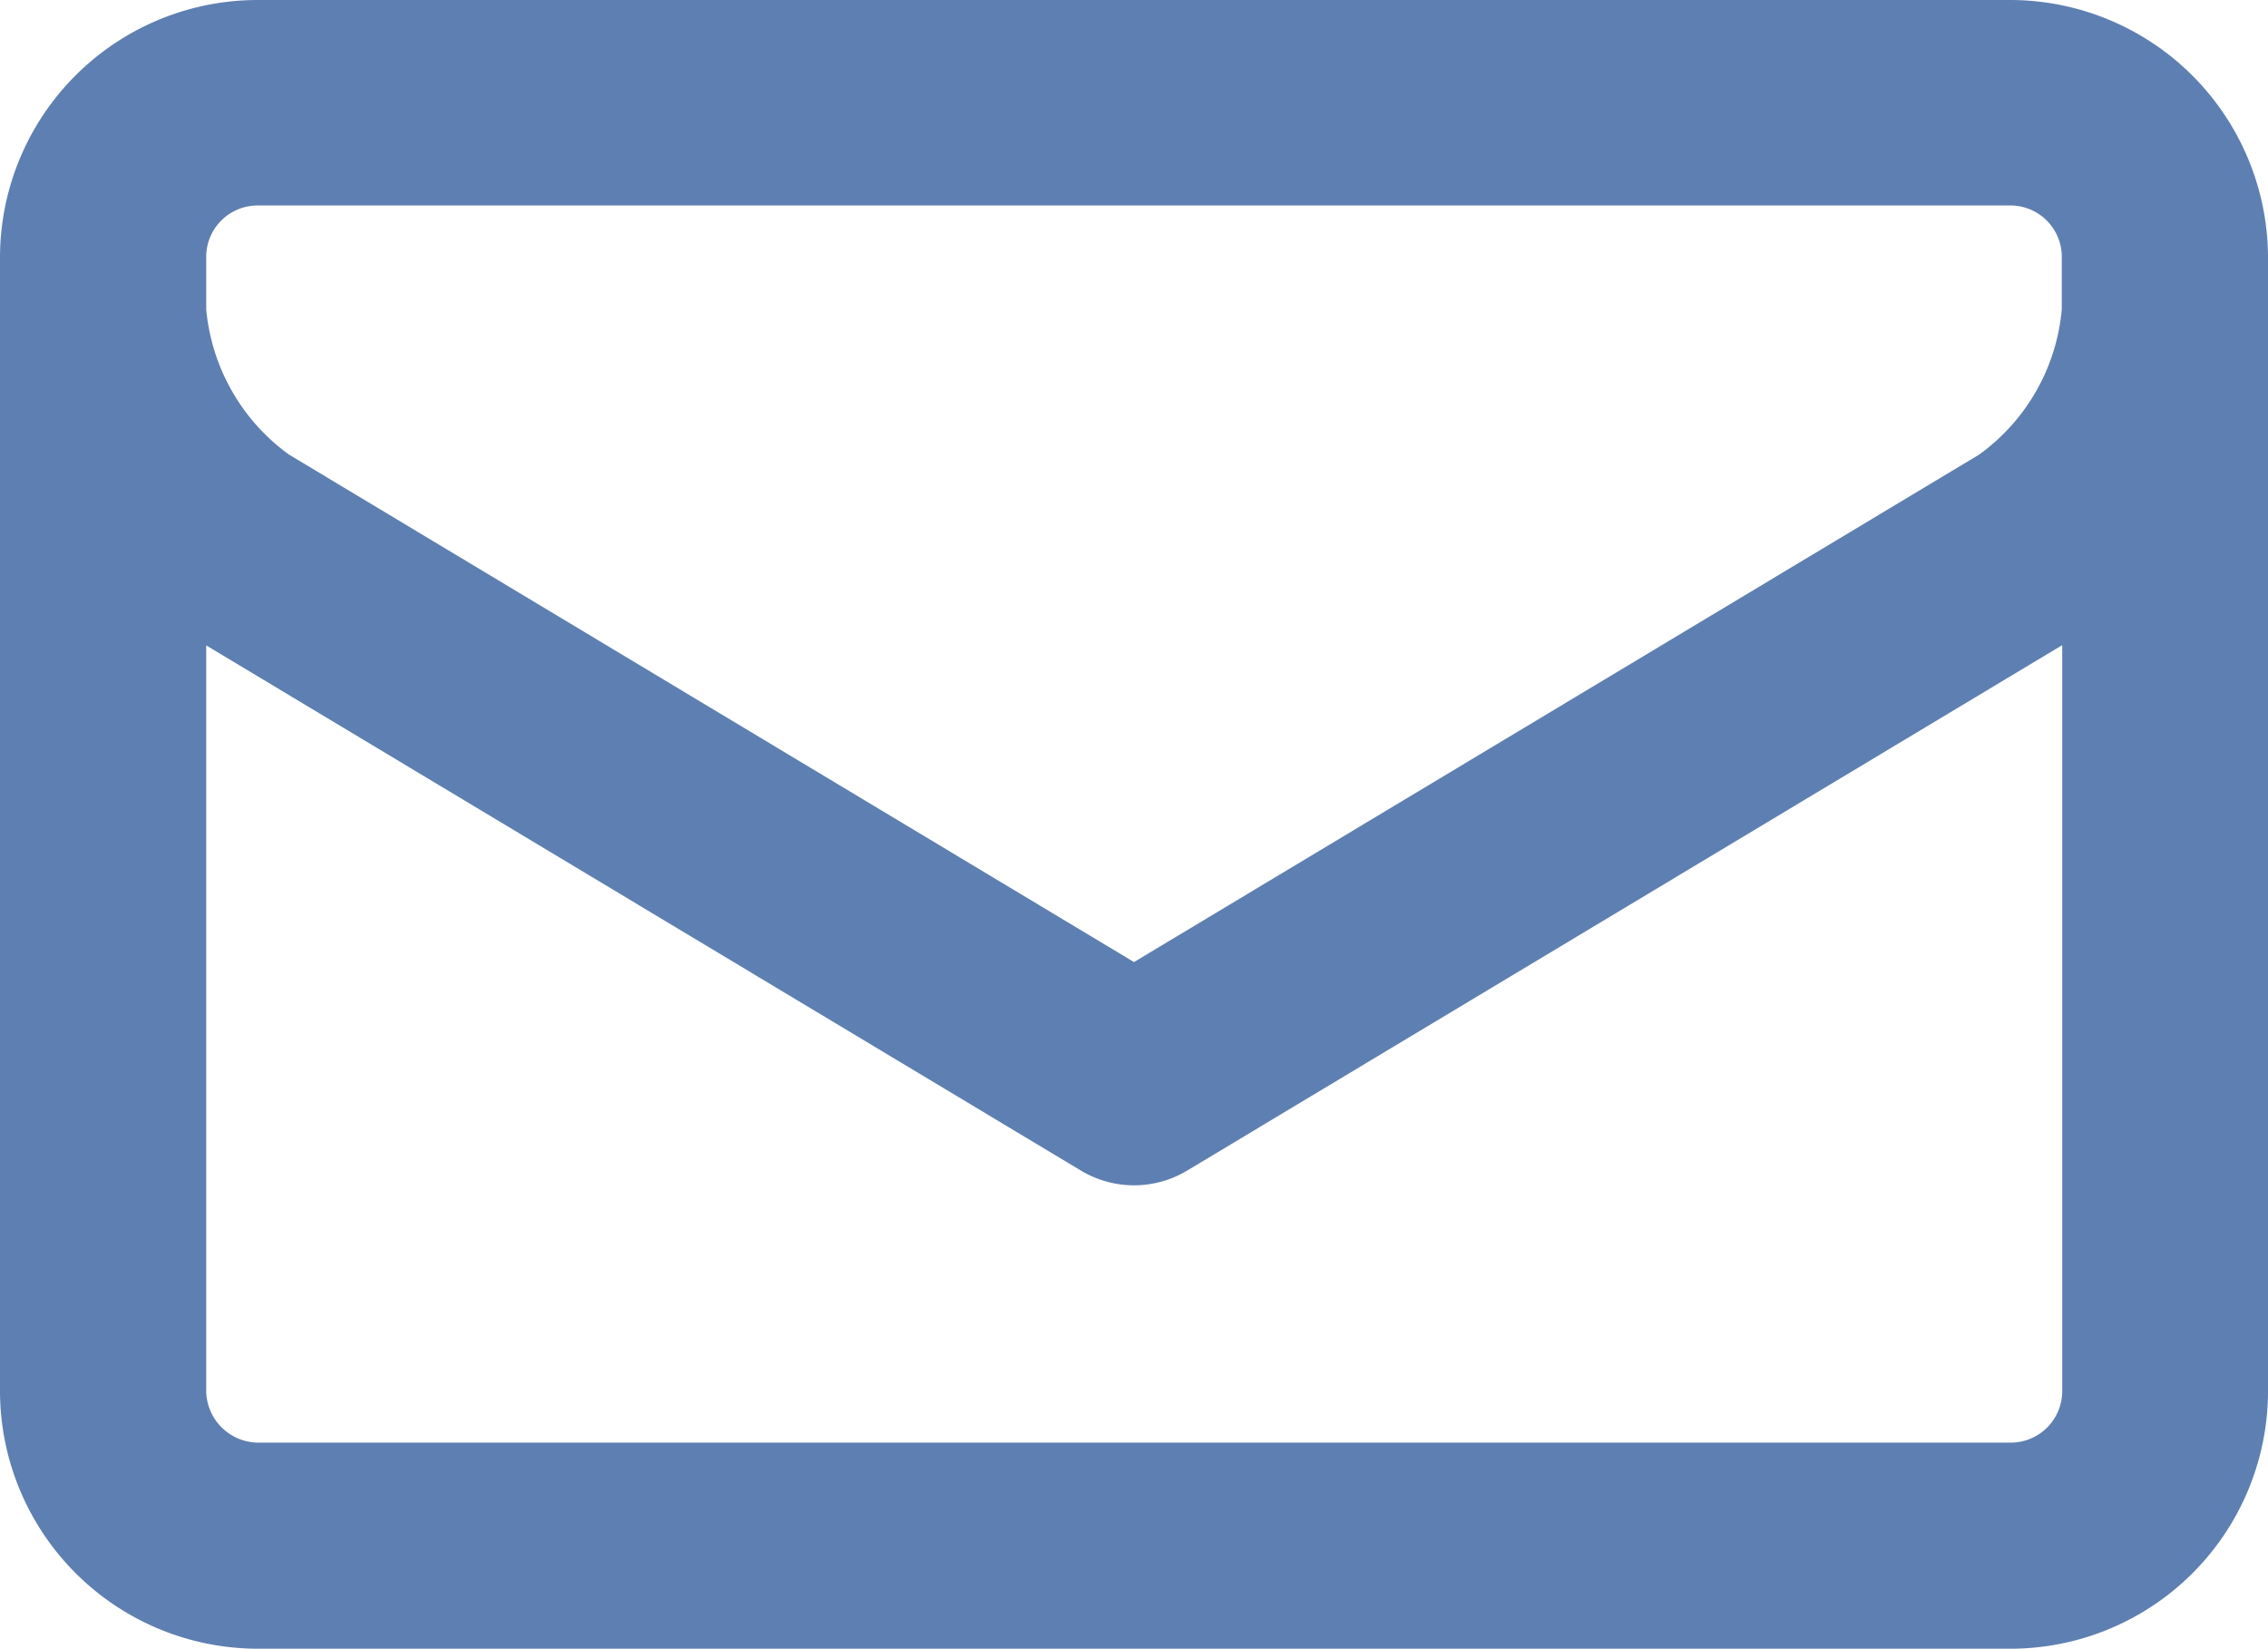 <svg xmlns="http://www.w3.org/2000/svg" viewBox="8925 908 26 18.909"><defs><style>.a{fill:#5e7fb1;}</style></defs><path class="a" d="M2,10.952A2.955,2.955,0,0,1,4.959,8H25.041A2.959,2.959,0,0,1,28,10.952v13a2.955,2.955,0,0,1-2.959,2.952H4.959A2.959,2.959,0,0,1,2,23.957ZM25.636,15.4,15.609,21.422a1.182,1.182,0,0,1-1.217,0L4.364,15.4v8.552a.6.6,0,0,0,.6.589H25.041a.591.591,0,0,0,.6-.588V15.4Zm-.947-2.188a2.307,2.307,0,0,0,.947-1.667v-.6a.589.589,0,0,0-.587-.589H4.951a.589.589,0,0,0-.587.589v.6a2.317,2.317,0,0,0,.947,1.666L15,19.031Z" transform="translate(8923 900)"/></svg>